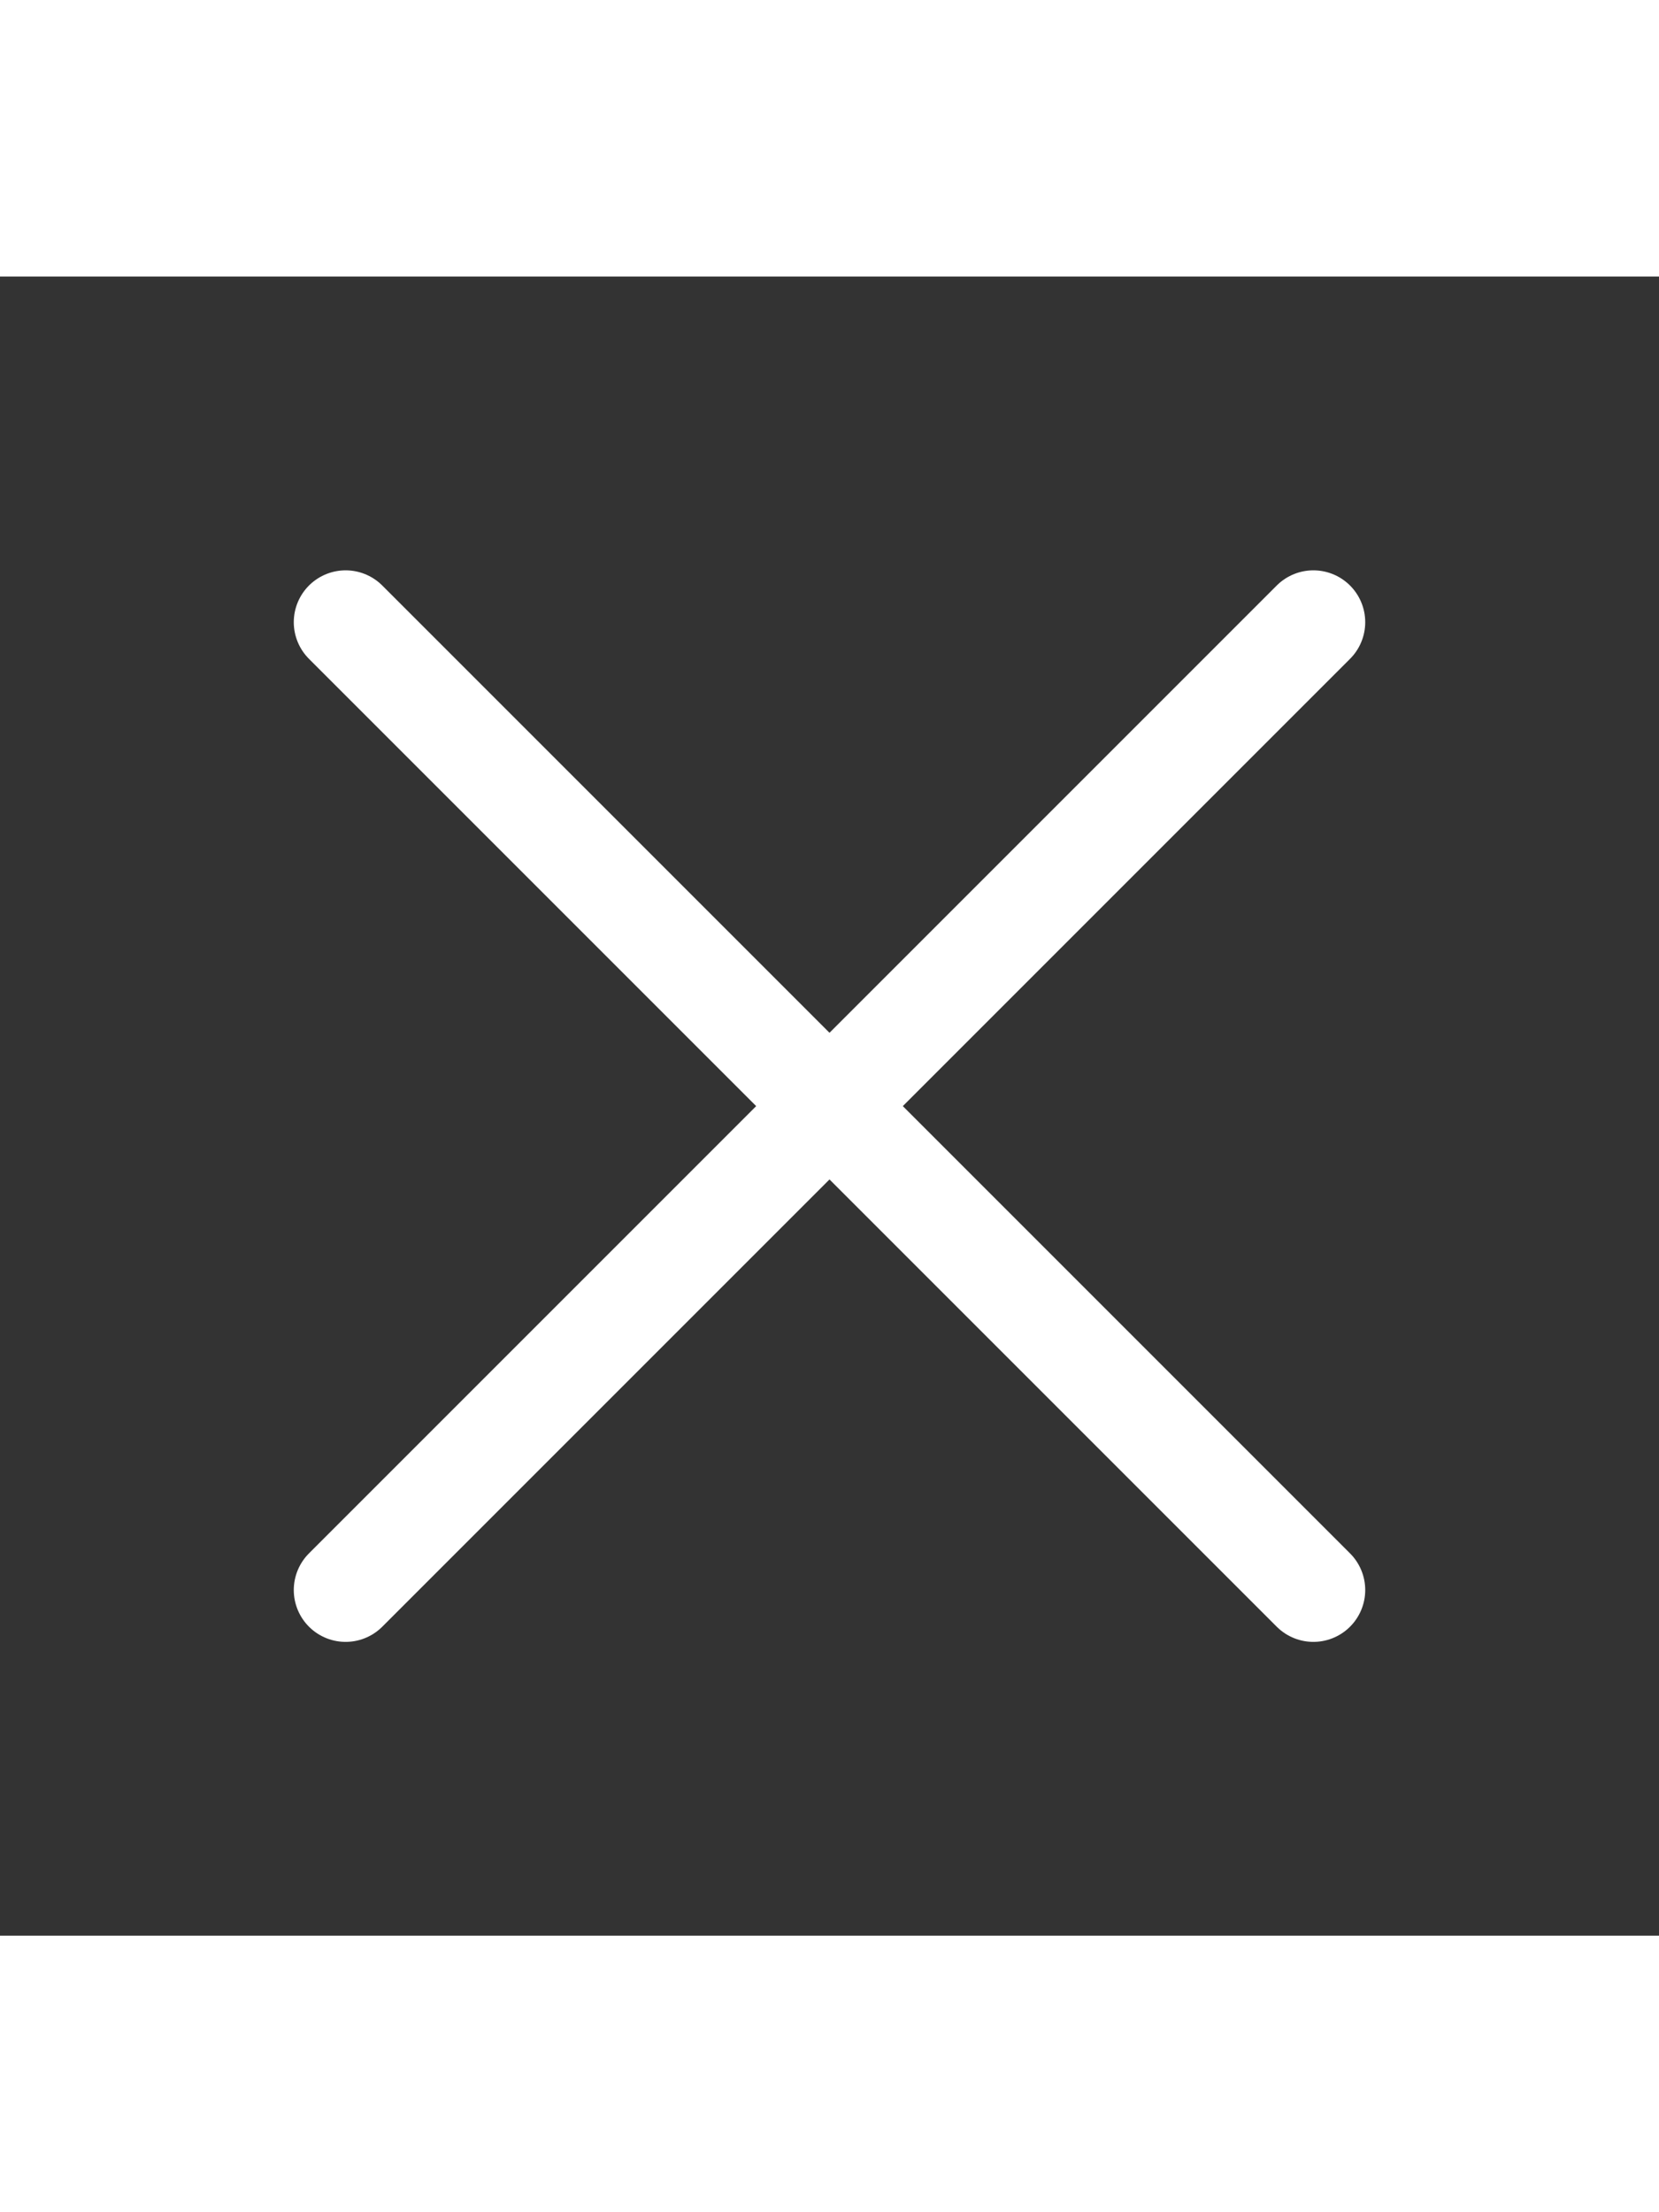 <?xml version="1.0" encoding="utf-8"?><!-- Uploaded to: SVG Repo, www.svgrepo.com, Generator: SVG Repo Mixer Tools -->
<svg width="75px" height="100px" viewBox="0 0 24 24" fill="none" xmlns="http://www.w3.org/2000/svg">
<rect x="0" y="0" width="24" height="24" fill="#333333" stroke="none"/>
<path d="M19 5L5 19M5 5L19 19" stroke="white" stroke-width="1.5" stroke-linecap="round" stroke-linejoin="round"/>
</svg>